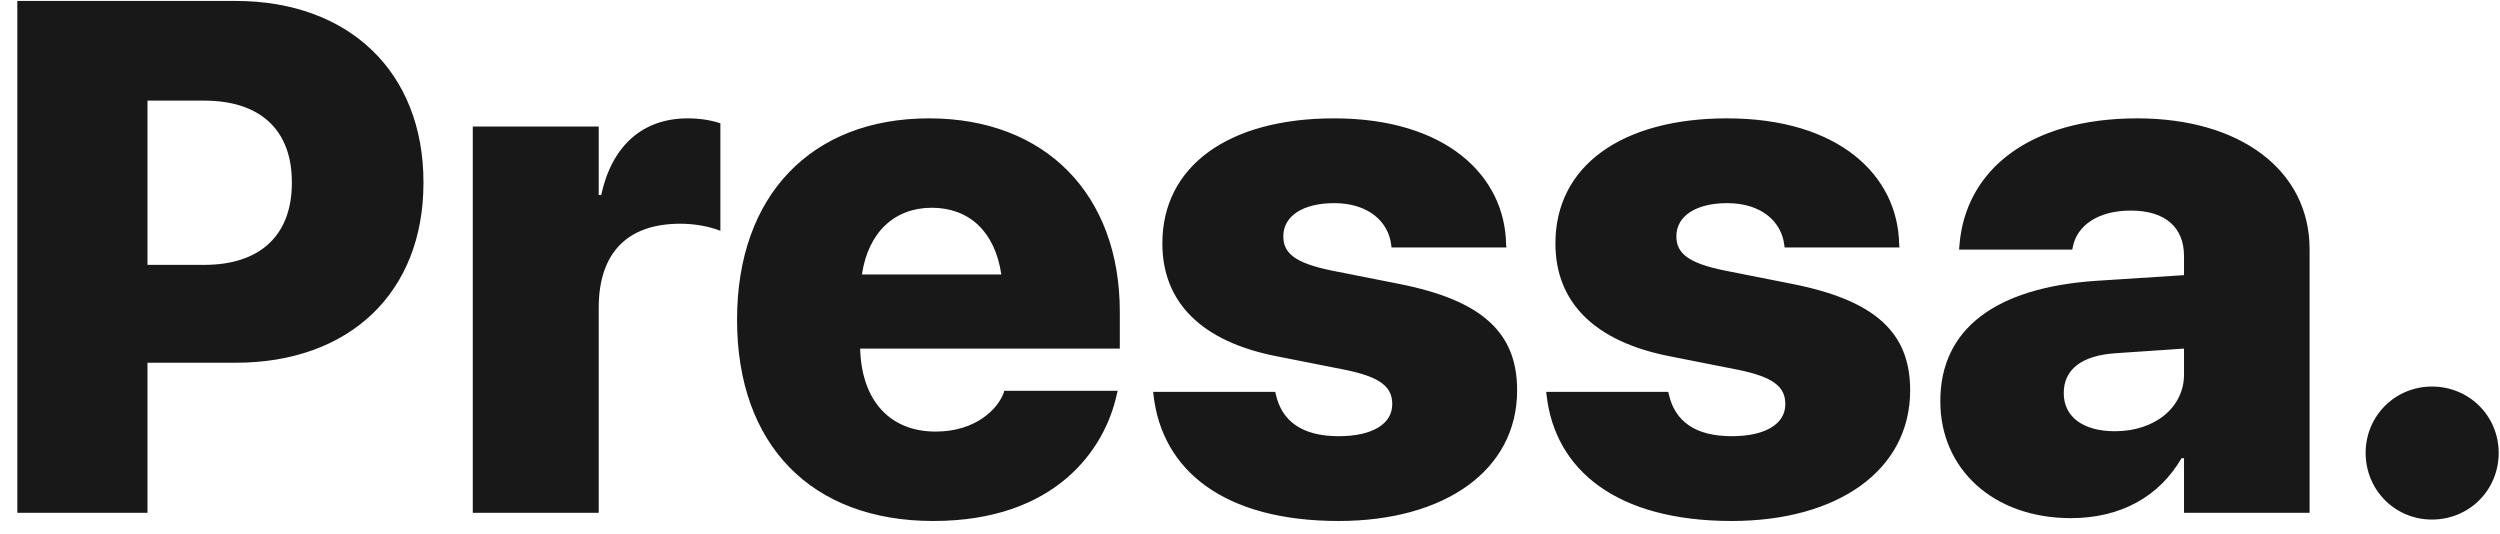 <svg width="117" height="25" viewBox="0 0 117 25" fill="none" xmlns="http://www.w3.org/2000/svg">
<path d="M0.81 24H6.902V16.977H11.02C16.365 16.977 19.818 13.69 19.818 8.561V8.527C19.818 3.397 16.365 0.044 11.02 0.044H0.81V24ZM9.559 4.709C12.132 4.709 13.659 6.037 13.659 8.527V8.561C13.659 11.051 12.132 12.396 9.559 12.396H6.902V4.709H9.559ZM22.126 24H28.02V14.404C28.02 11.831 29.364 10.47 31.838 10.47C32.535 10.47 33.216 10.602 33.714 10.802V5.771C33.266 5.622 32.751 5.539 32.187 5.539C30.061 5.539 28.634 6.834 28.136 9.125H28.02V5.921H22.126V24ZM43.675 24.382C49.435 24.382 51.71 20.995 52.258 18.488L52.308 18.289H46.995L46.978 18.372C46.713 19.119 45.684 20.198 43.791 20.198C41.649 20.198 40.321 18.754 40.255 16.314H52.407V14.587C52.407 9.108 48.938 5.539 43.476 5.539C37.98 5.539 34.494 9.142 34.494 14.952V14.969C34.494 20.812 37.964 24.382 43.675 24.382ZM43.608 9.723C45.335 9.723 46.563 10.818 46.862 12.844H40.338C40.637 10.852 41.882 9.723 43.608 9.723ZM62.65 24.382C67.614 24.382 71.001 22.008 71.001 18.273V18.256C71.001 15.55 69.341 14.056 65.506 13.292L62.318 12.661C60.608 12.312 60.06 11.848 60.06 11.067V11.051C60.06 10.104 60.99 9.507 62.435 9.507C64.061 9.507 64.975 10.387 65.107 11.449L65.124 11.582H70.503L70.486 11.449C70.436 8.212 67.664 5.539 62.435 5.539C57.487 5.539 54.399 7.78 54.399 11.383V11.399C54.399 14.155 56.242 15.998 59.778 16.679L62.966 17.31C64.576 17.642 65.157 18.09 65.157 18.903V18.92C65.157 19.85 64.211 20.414 62.65 20.414C60.924 20.414 59.994 19.7 59.712 18.472L59.679 18.339H53.968L53.984 18.488C54.383 22.008 57.272 24.382 62.65 24.382ZM81.045 24.382C86.009 24.382 89.395 22.008 89.395 18.273V18.256C89.395 15.55 87.735 14.056 83.9 13.292L80.713 12.661C79.003 12.312 78.455 11.848 78.455 11.067V11.051C78.455 10.104 79.385 9.507 80.829 9.507C82.456 9.507 83.369 10.387 83.502 11.449L83.519 11.582H88.897L88.881 11.449C88.831 8.212 86.059 5.539 80.829 5.539C75.882 5.539 72.794 7.78 72.794 11.383V11.399C72.794 14.155 74.637 15.998 78.173 16.679L81.36 17.31C82.971 17.642 83.552 18.09 83.552 18.903V18.92C83.552 19.85 82.606 20.414 81.045 20.414C79.318 20.414 78.389 19.7 78.106 18.472L78.073 18.339H72.362L72.379 18.488C72.777 22.008 75.666 24.382 81.045 24.382ZM96.916 24.249C99.273 24.249 101.066 23.22 102.096 21.443H102.212V24H108.089V11.665C108.089 7.996 104.885 5.539 100.021 5.539C94.99 5.539 91.985 7.946 91.703 11.466L91.686 11.682H96.982L97.016 11.516C97.215 10.586 98.144 9.855 99.722 9.855C101.365 9.855 102.212 10.669 102.212 11.98V12.877L98.095 13.143C93.43 13.458 90.807 15.367 90.807 18.77V18.787C90.807 21.941 93.28 24.249 96.916 24.249ZM96.584 18.405V18.389C96.584 17.31 97.397 16.629 99.041 16.529L102.212 16.314V17.525C102.212 19.053 100.867 20.182 98.975 20.182C97.53 20.182 96.584 19.534 96.584 18.405ZM113.816 24.315C115.56 24.315 116.938 22.938 116.938 21.194C116.938 19.468 115.56 18.09 113.816 18.09C112.09 18.09 110.712 19.468 110.712 21.194C110.712 22.938 112.09 24.315 113.816 24.315Z" fill="#181818"/>
</svg>
